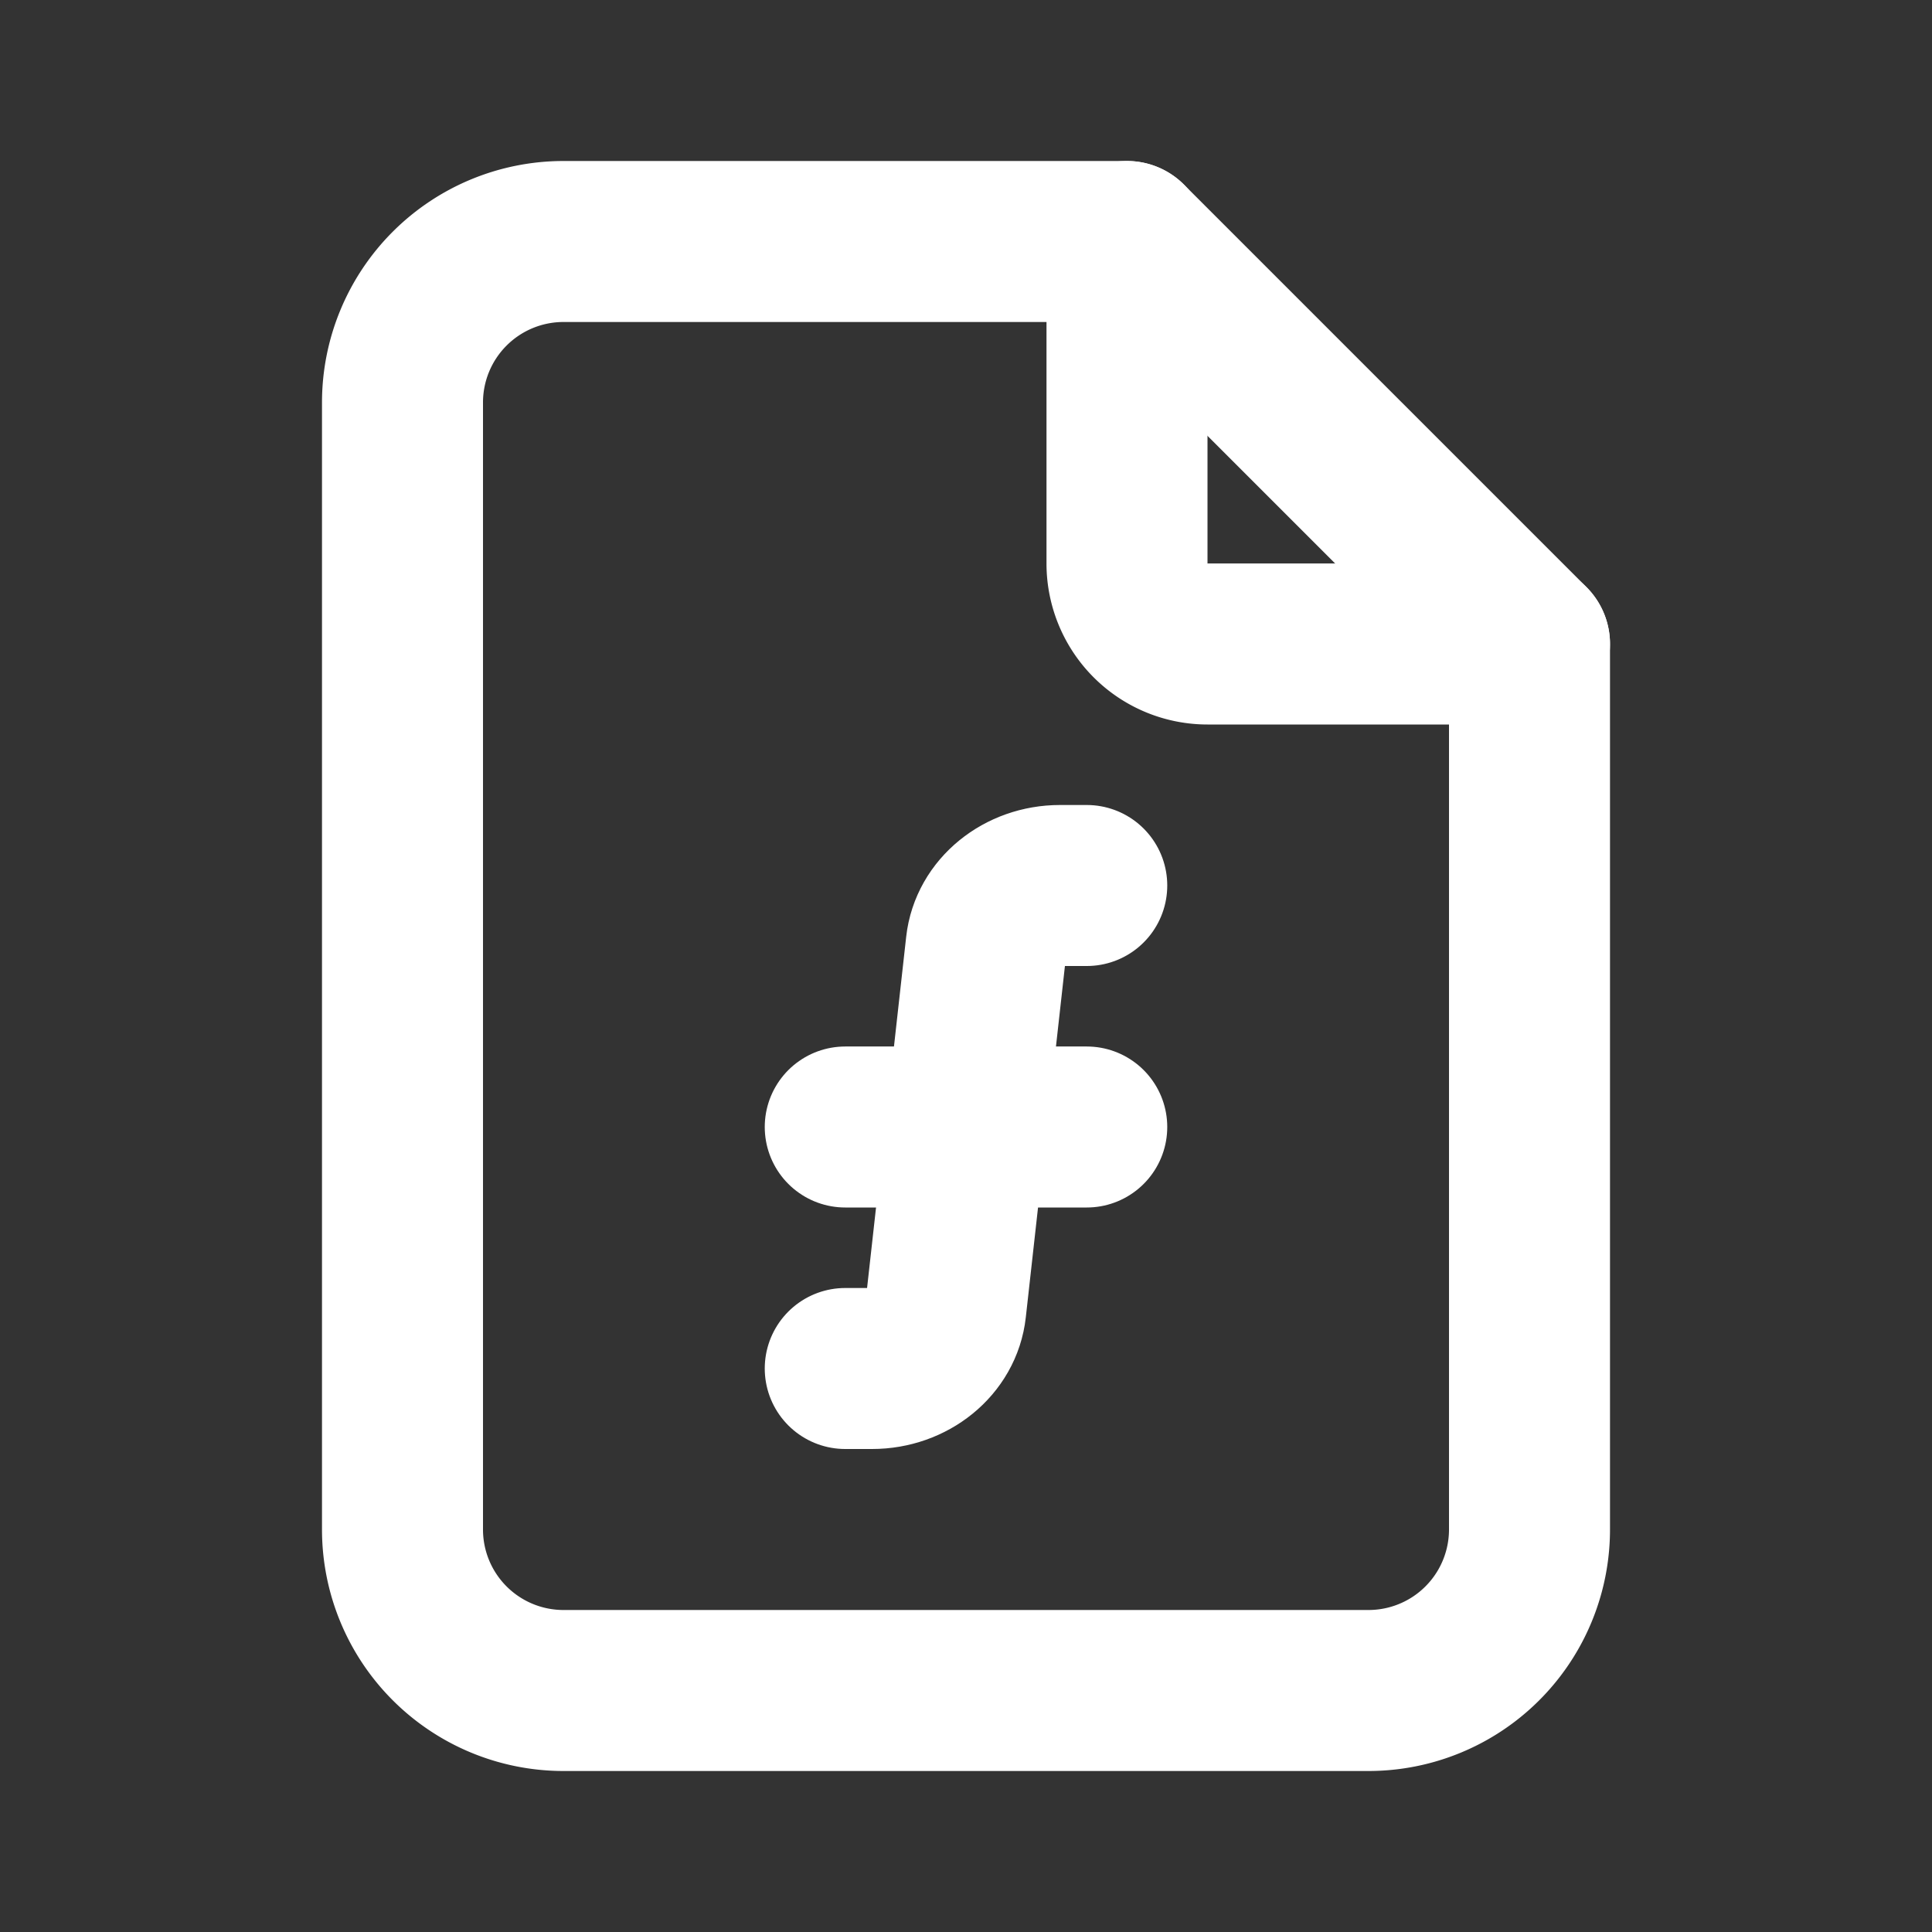 <!--
tags: [data, document, extension, paper]
category: Document
unicode: "f53e"
version: "1.104"
-->
<svg
  xmlns="http://www.w3.org/2000/svg"
  width="24"
  height="24"
  viewBox="0 0 24 24"
  fill="none"
  stroke="white"
  stroke-width="2"
  stroke-linecap="round"
  stroke-linejoin="round"
>
  <rect x="0" y="0" width="24" height="24" fill="#333333" stroke="none"/>
  <path d="M14 3v4a1 1 0 0 0 1 1h4" />
  <path d="M17 21h-10a2 2 0 0 1 -2 -2v-14a2 2 0 0 1 2 -2h7l5 5v11a2 2 0 0 1 -2 2z" />
  <path d="M10.5 17h.333c.474 0 .87 -.323 .916 -.746l.502 -4.508c.047 -.423 .443 -.746 .916 -.746h.333" />
  <path d="M10.5 14h3" />
</svg>
